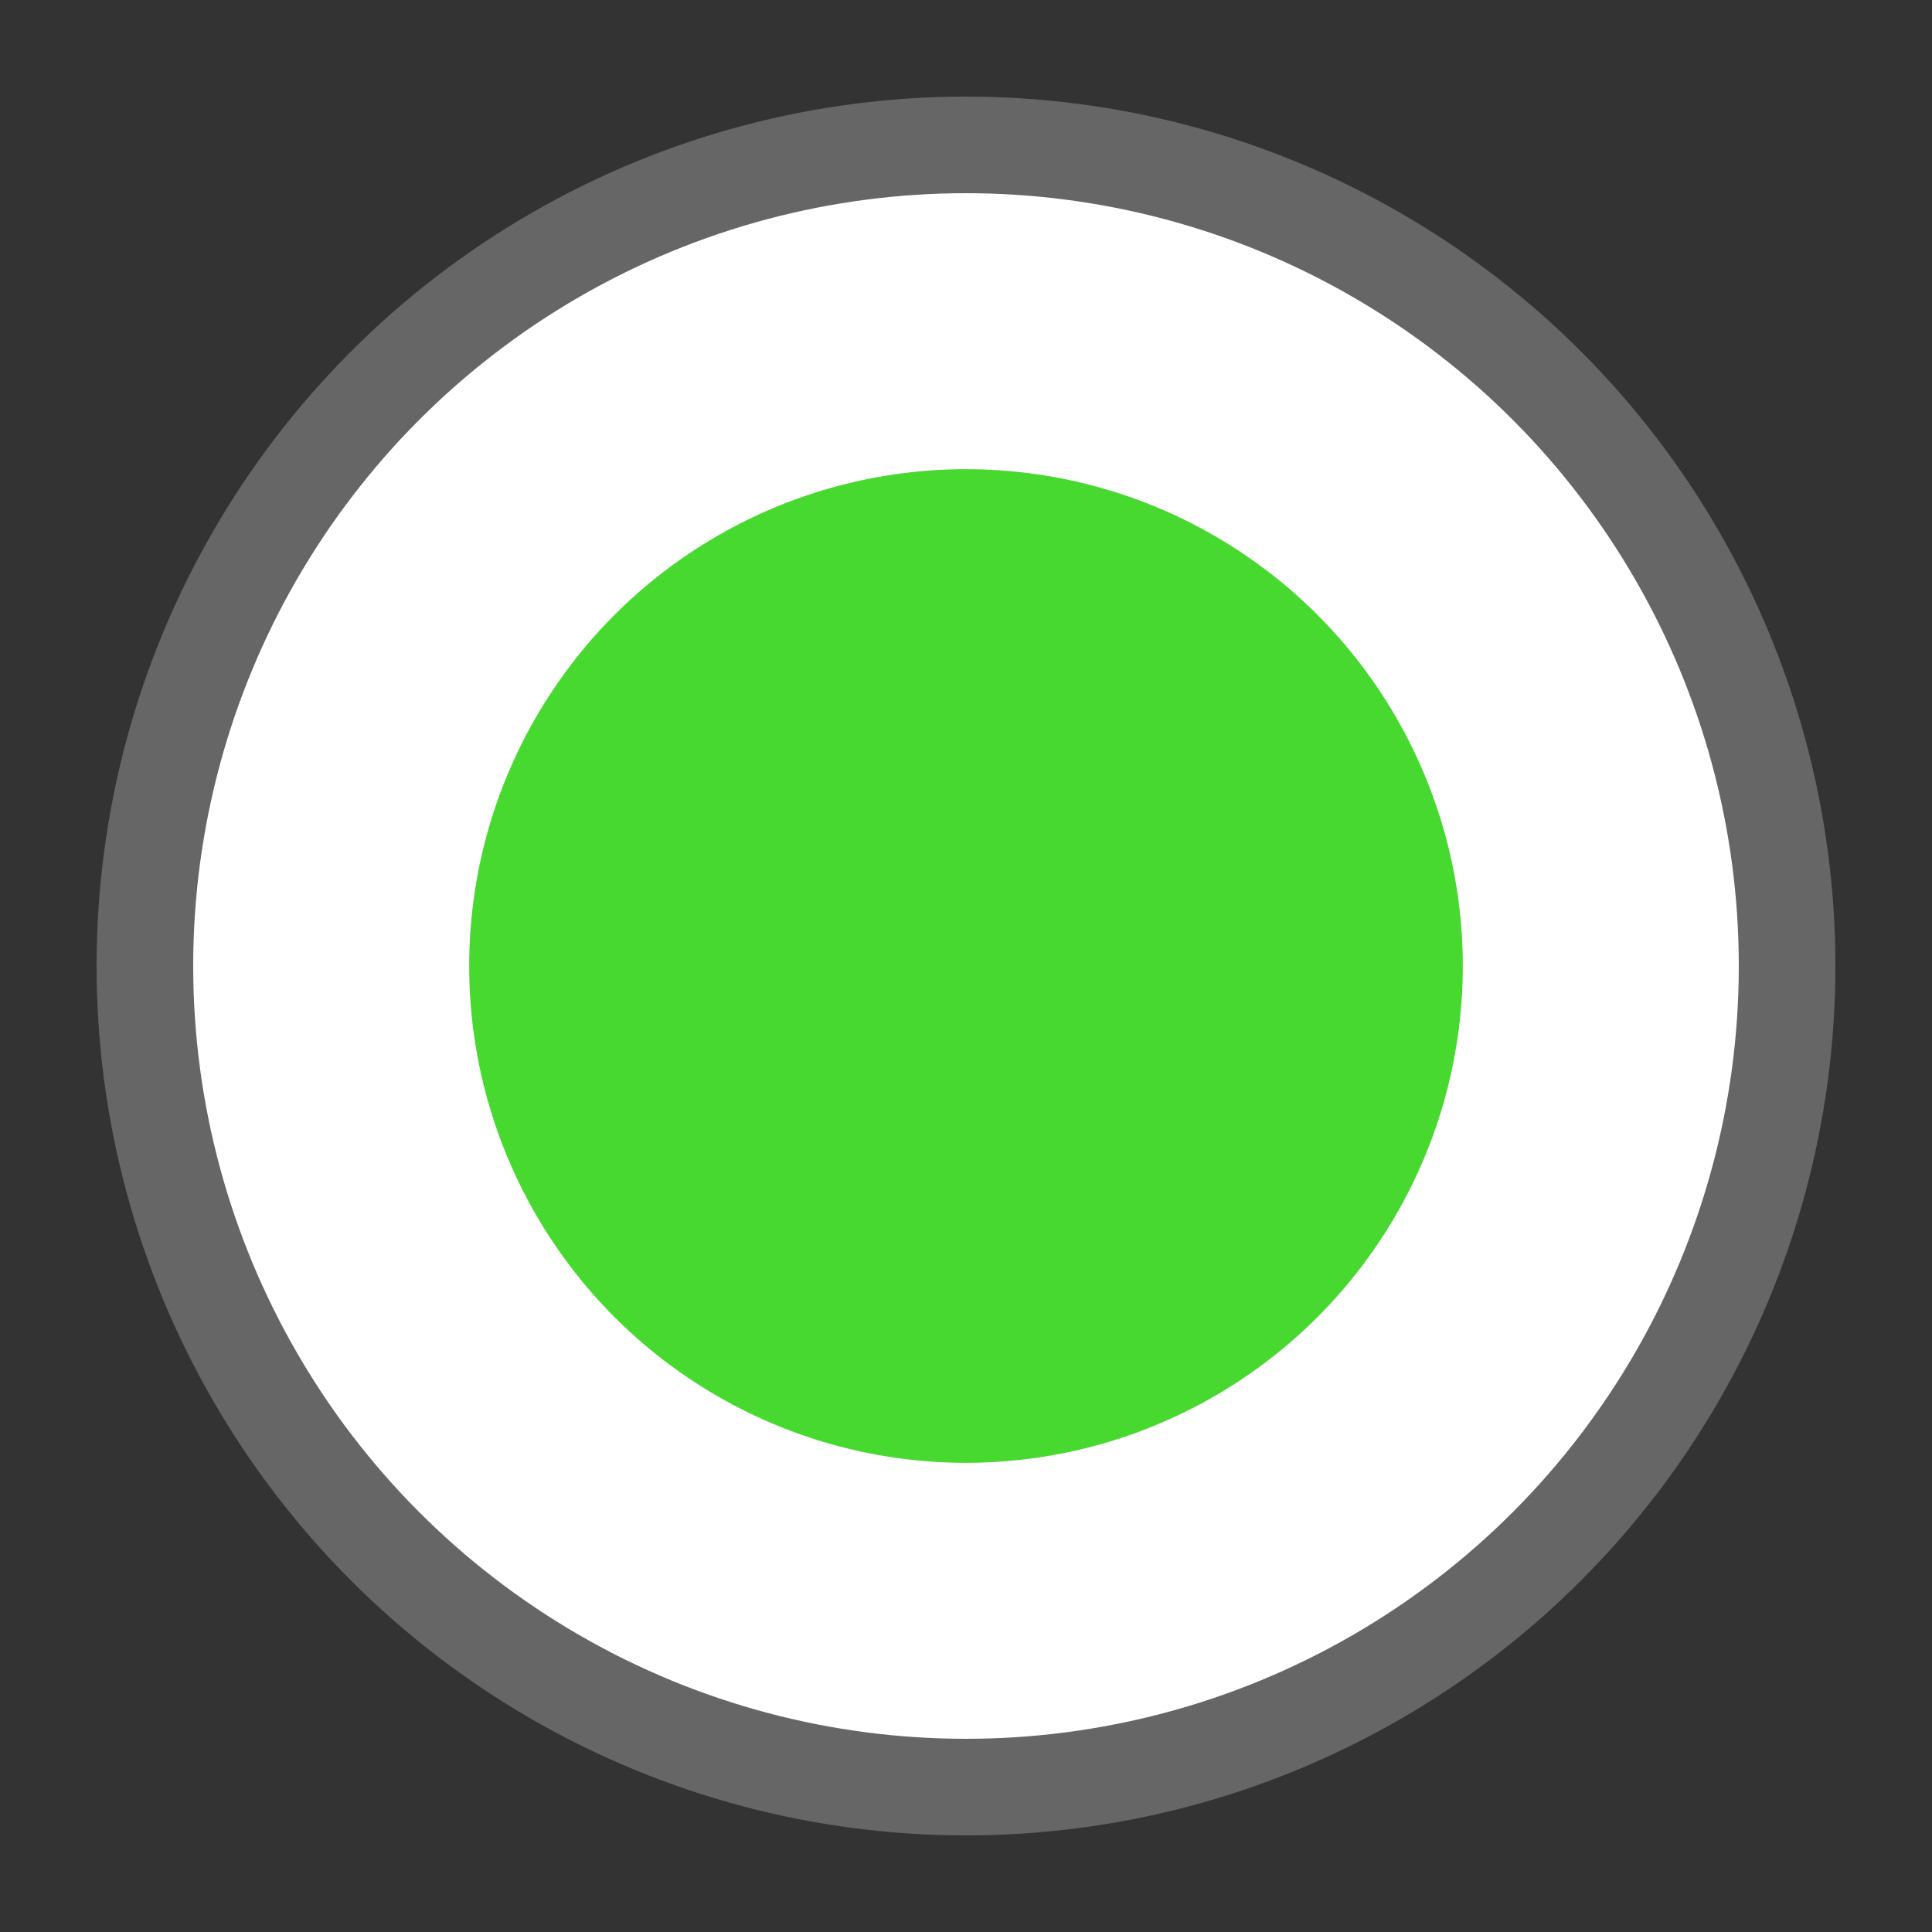 <svg width="20" height="20" viewBox="0 0 20 20" fill="none" xmlns="http://www.w3.org/2000/svg">
<rect x="0" y="0" width="20" height="20" fill="#333333" stroke="none"/>
<circle cx="10" cy="10" r="8.5" fill="white" stroke="#666666"/>
<circle cx="10" cy="10" r="5.143" fill="#48D930"/>
</svg>
